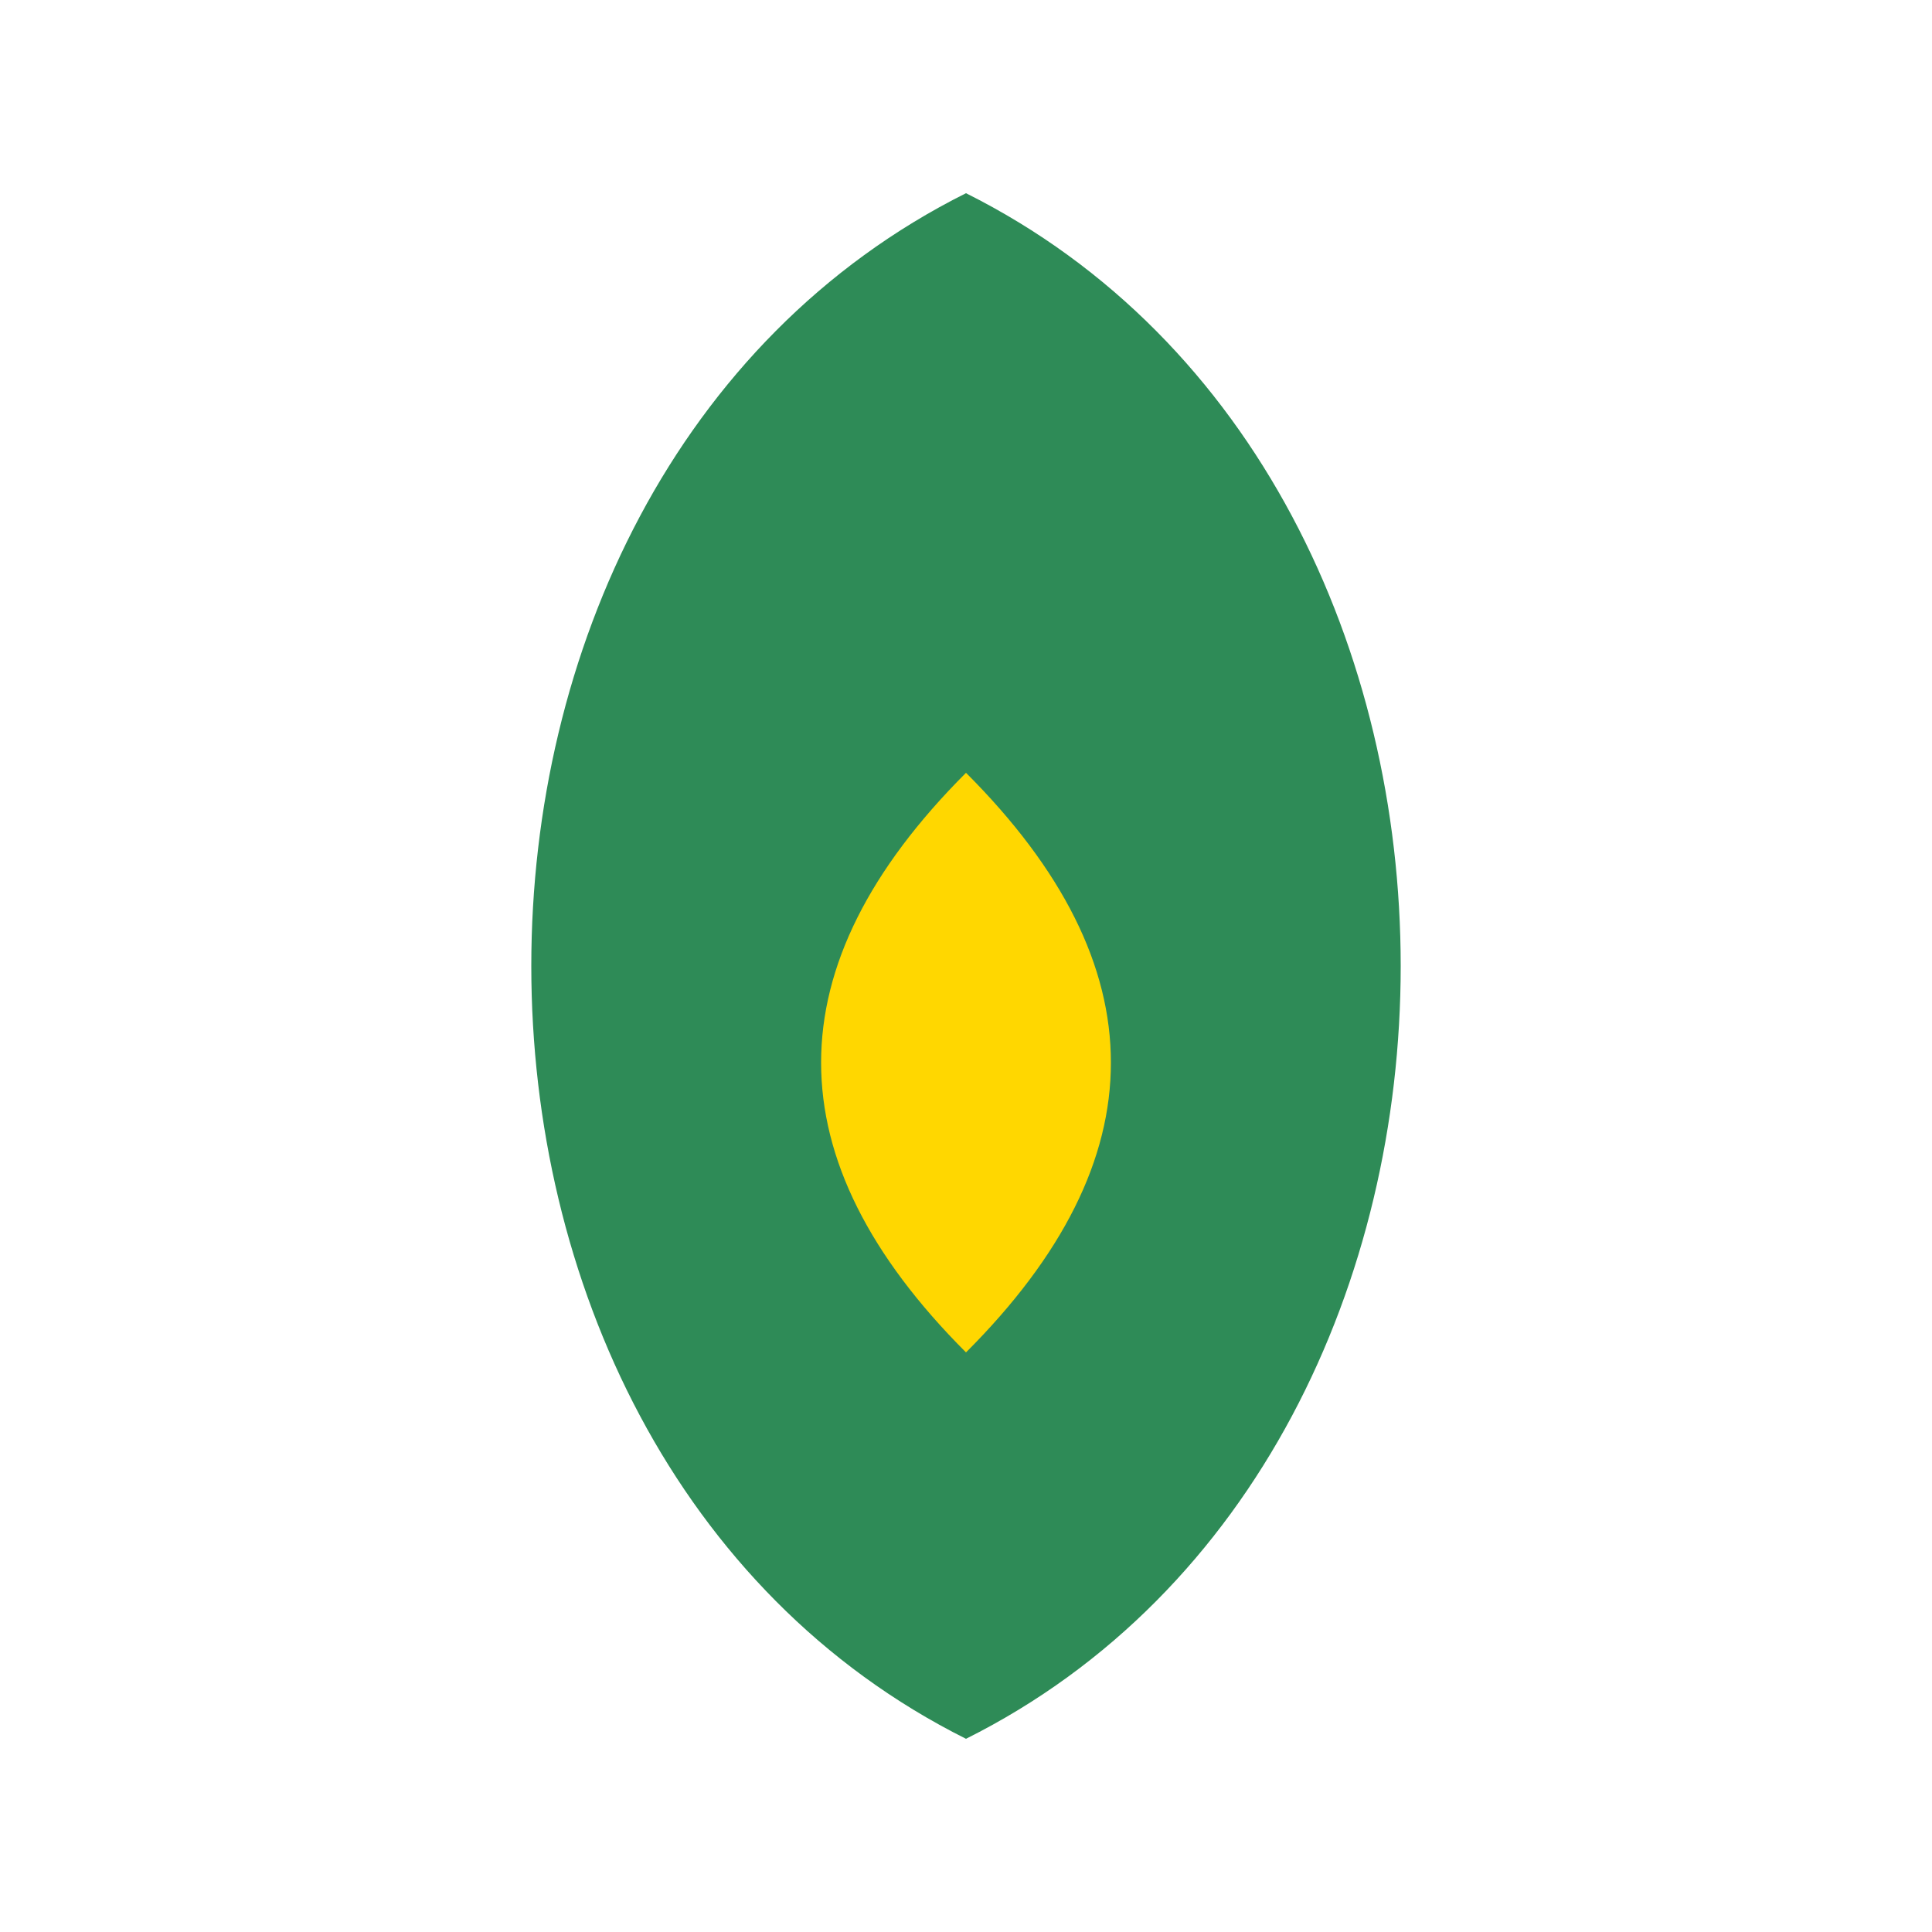 <svg xmlns="http://www.w3.org/2000/svg" viewBox="0 0 100 100">
  <path fill="#2e8b57" d="M50 10 C 20 25, 20 75, 50 90 C 80 75, 80 25, 50 10 Z" />
  <path fill="#ffd700" d="M50 40 C 40 50, 40 60, 50 70 C 60 60, 60 50, 50 40 Z" />
</svg> 